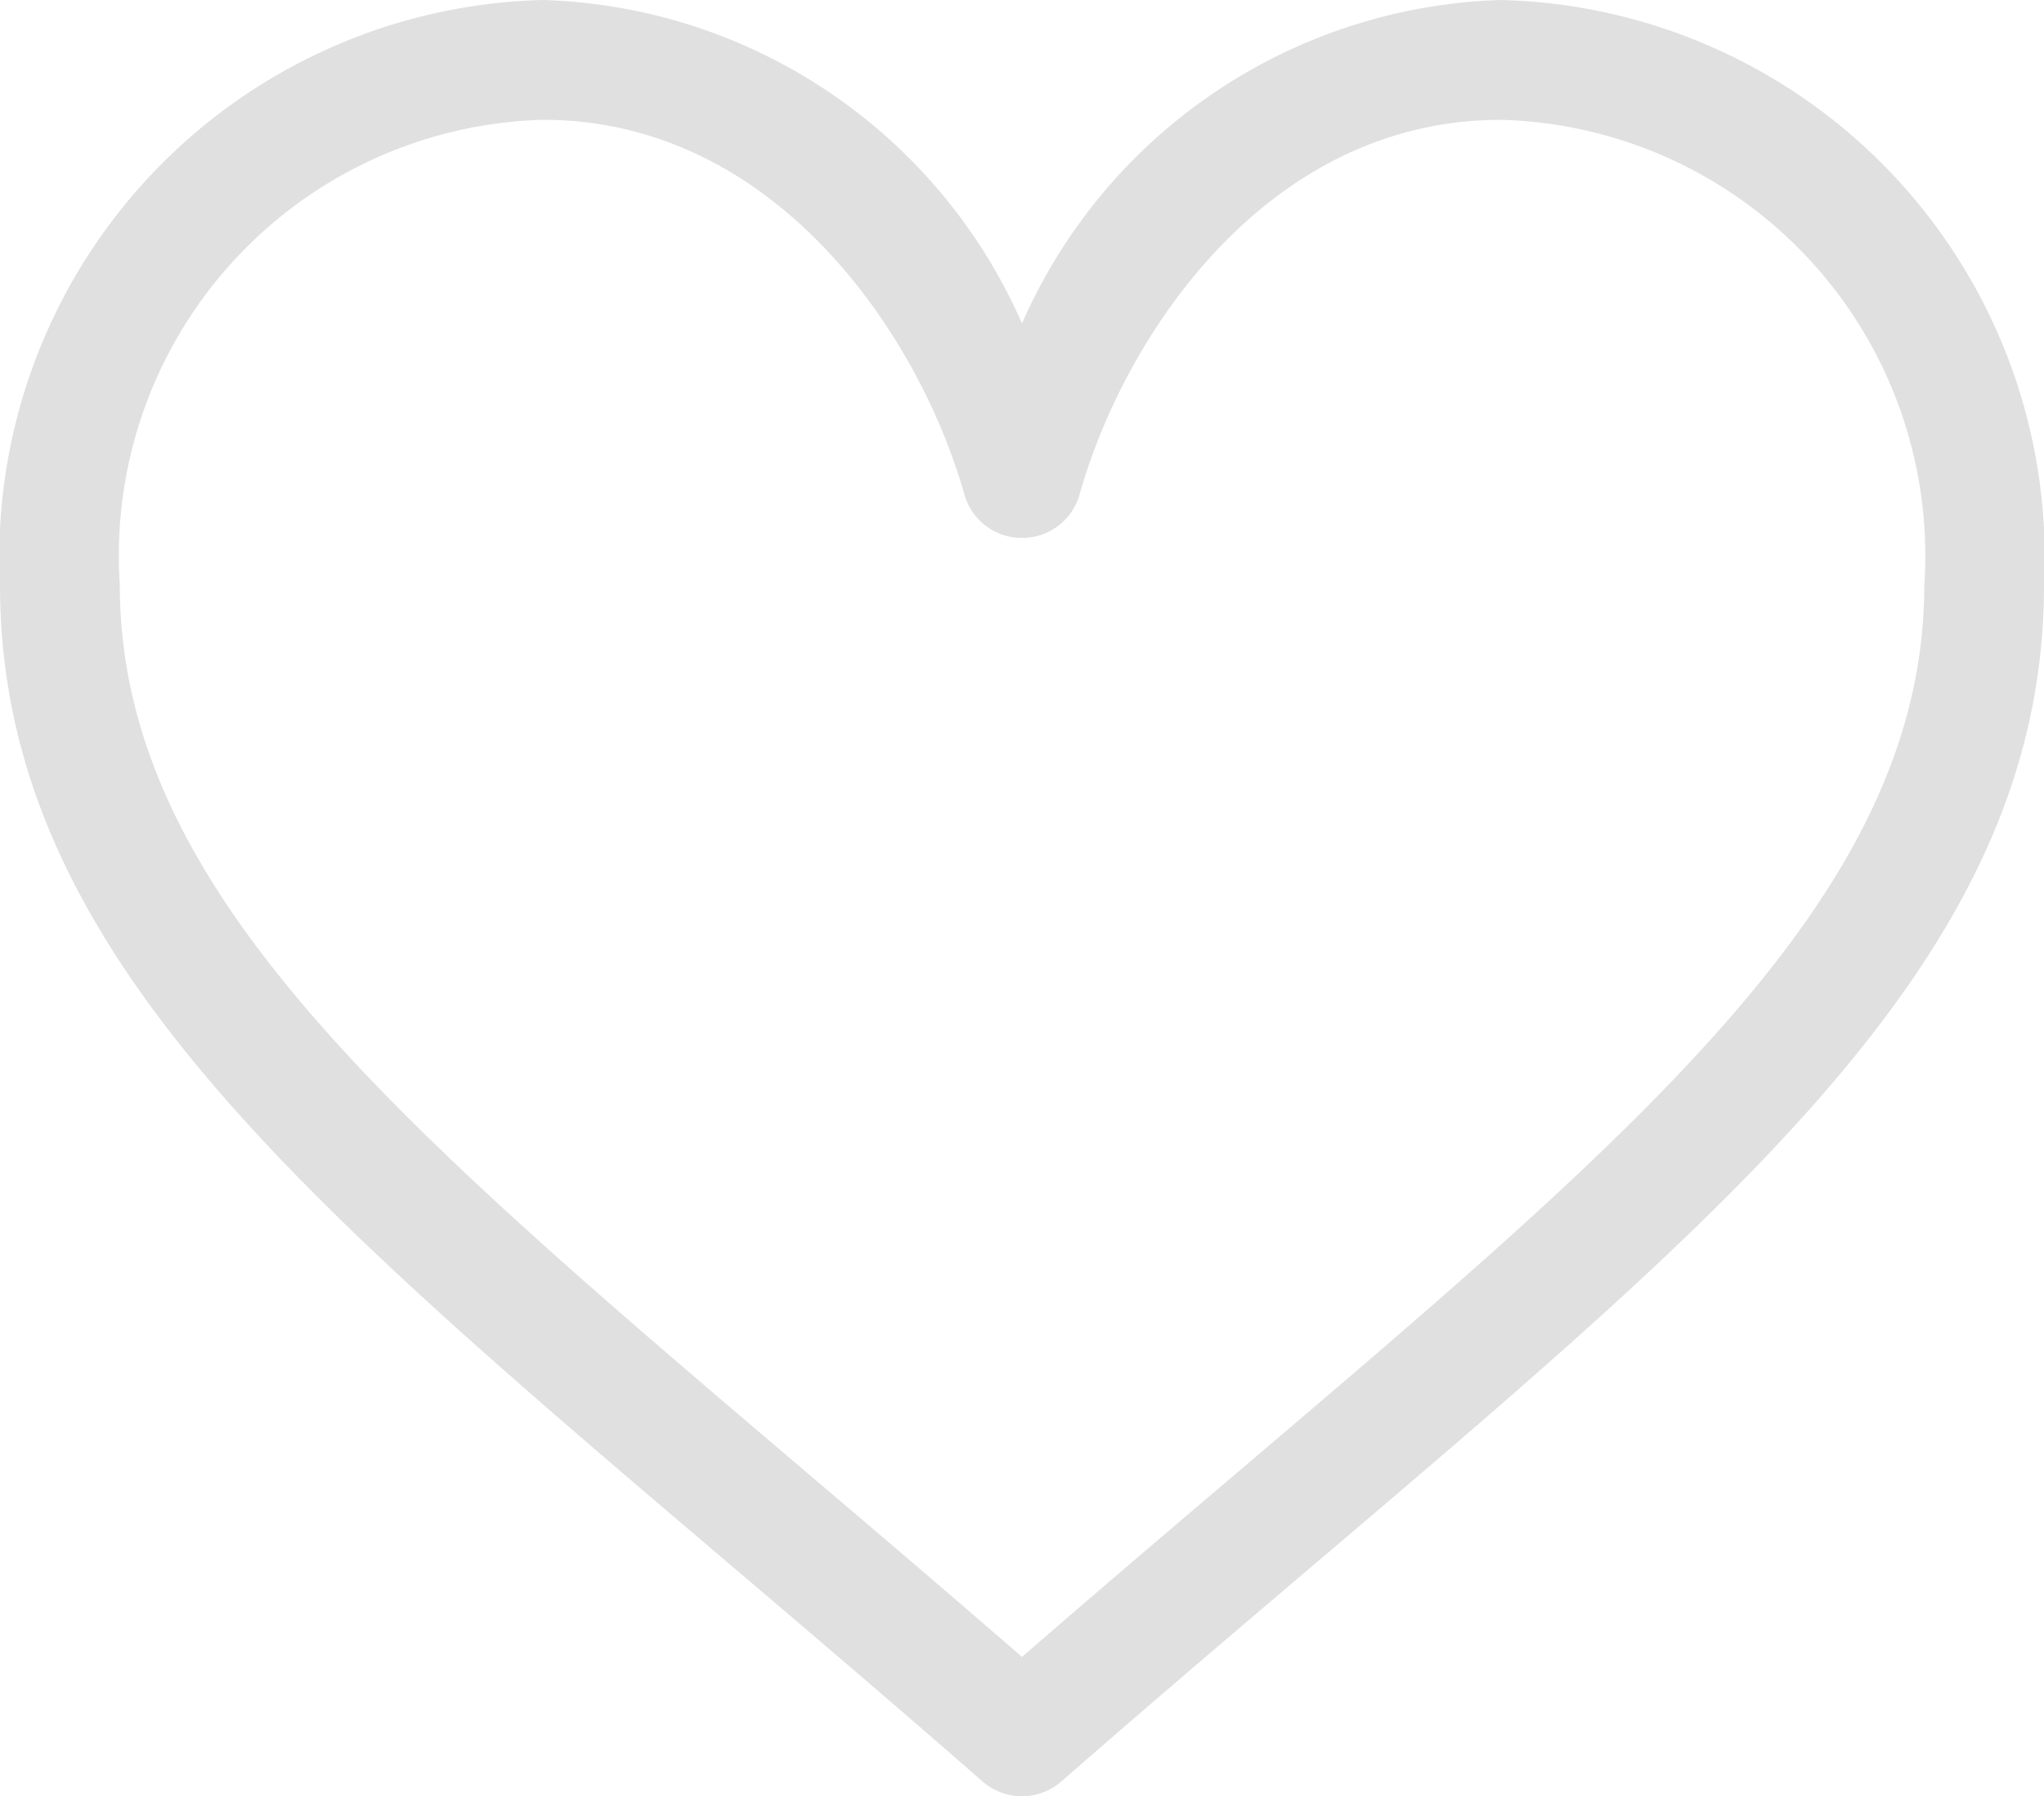 <svg xmlns="http://www.w3.org/2000/svg" width="16" height="14.063" viewBox="0 0 16 14.063">
  <g id="love_1_" data-name="love (1)" transform="translate(0 -31)">
    <path id="Path_3" data-name="Path 3" d="M11.75,31A4.232,4.232,0,0,0,8,33.532,4.232,4.232,0,0,0,4.25,31,4.362,4.362,0,0,0,0,35.579c0,3.327,3.174,5.415,7.691,9.368a.469.469,0,0,0,.617,0C12.822,41,16,38.906,16,35.579A4.362,4.362,0,0,0,11.75,31ZM8,43.972C3.84,40.358.938,38.351.938,35.579A3.412,3.412,0,0,1,4.25,31.938c1.82,0,2.948,1.686,3.3,2.937a.469.469,0,0,0,.9,0c.345-1.235,1.46-2.937,3.3-2.937a3.412,3.412,0,0,1,3.313,3.641C15.063,38.353,12.155,40.362,8,43.972Z" fill="#e0e0e0"/>
  </g>
</svg>
